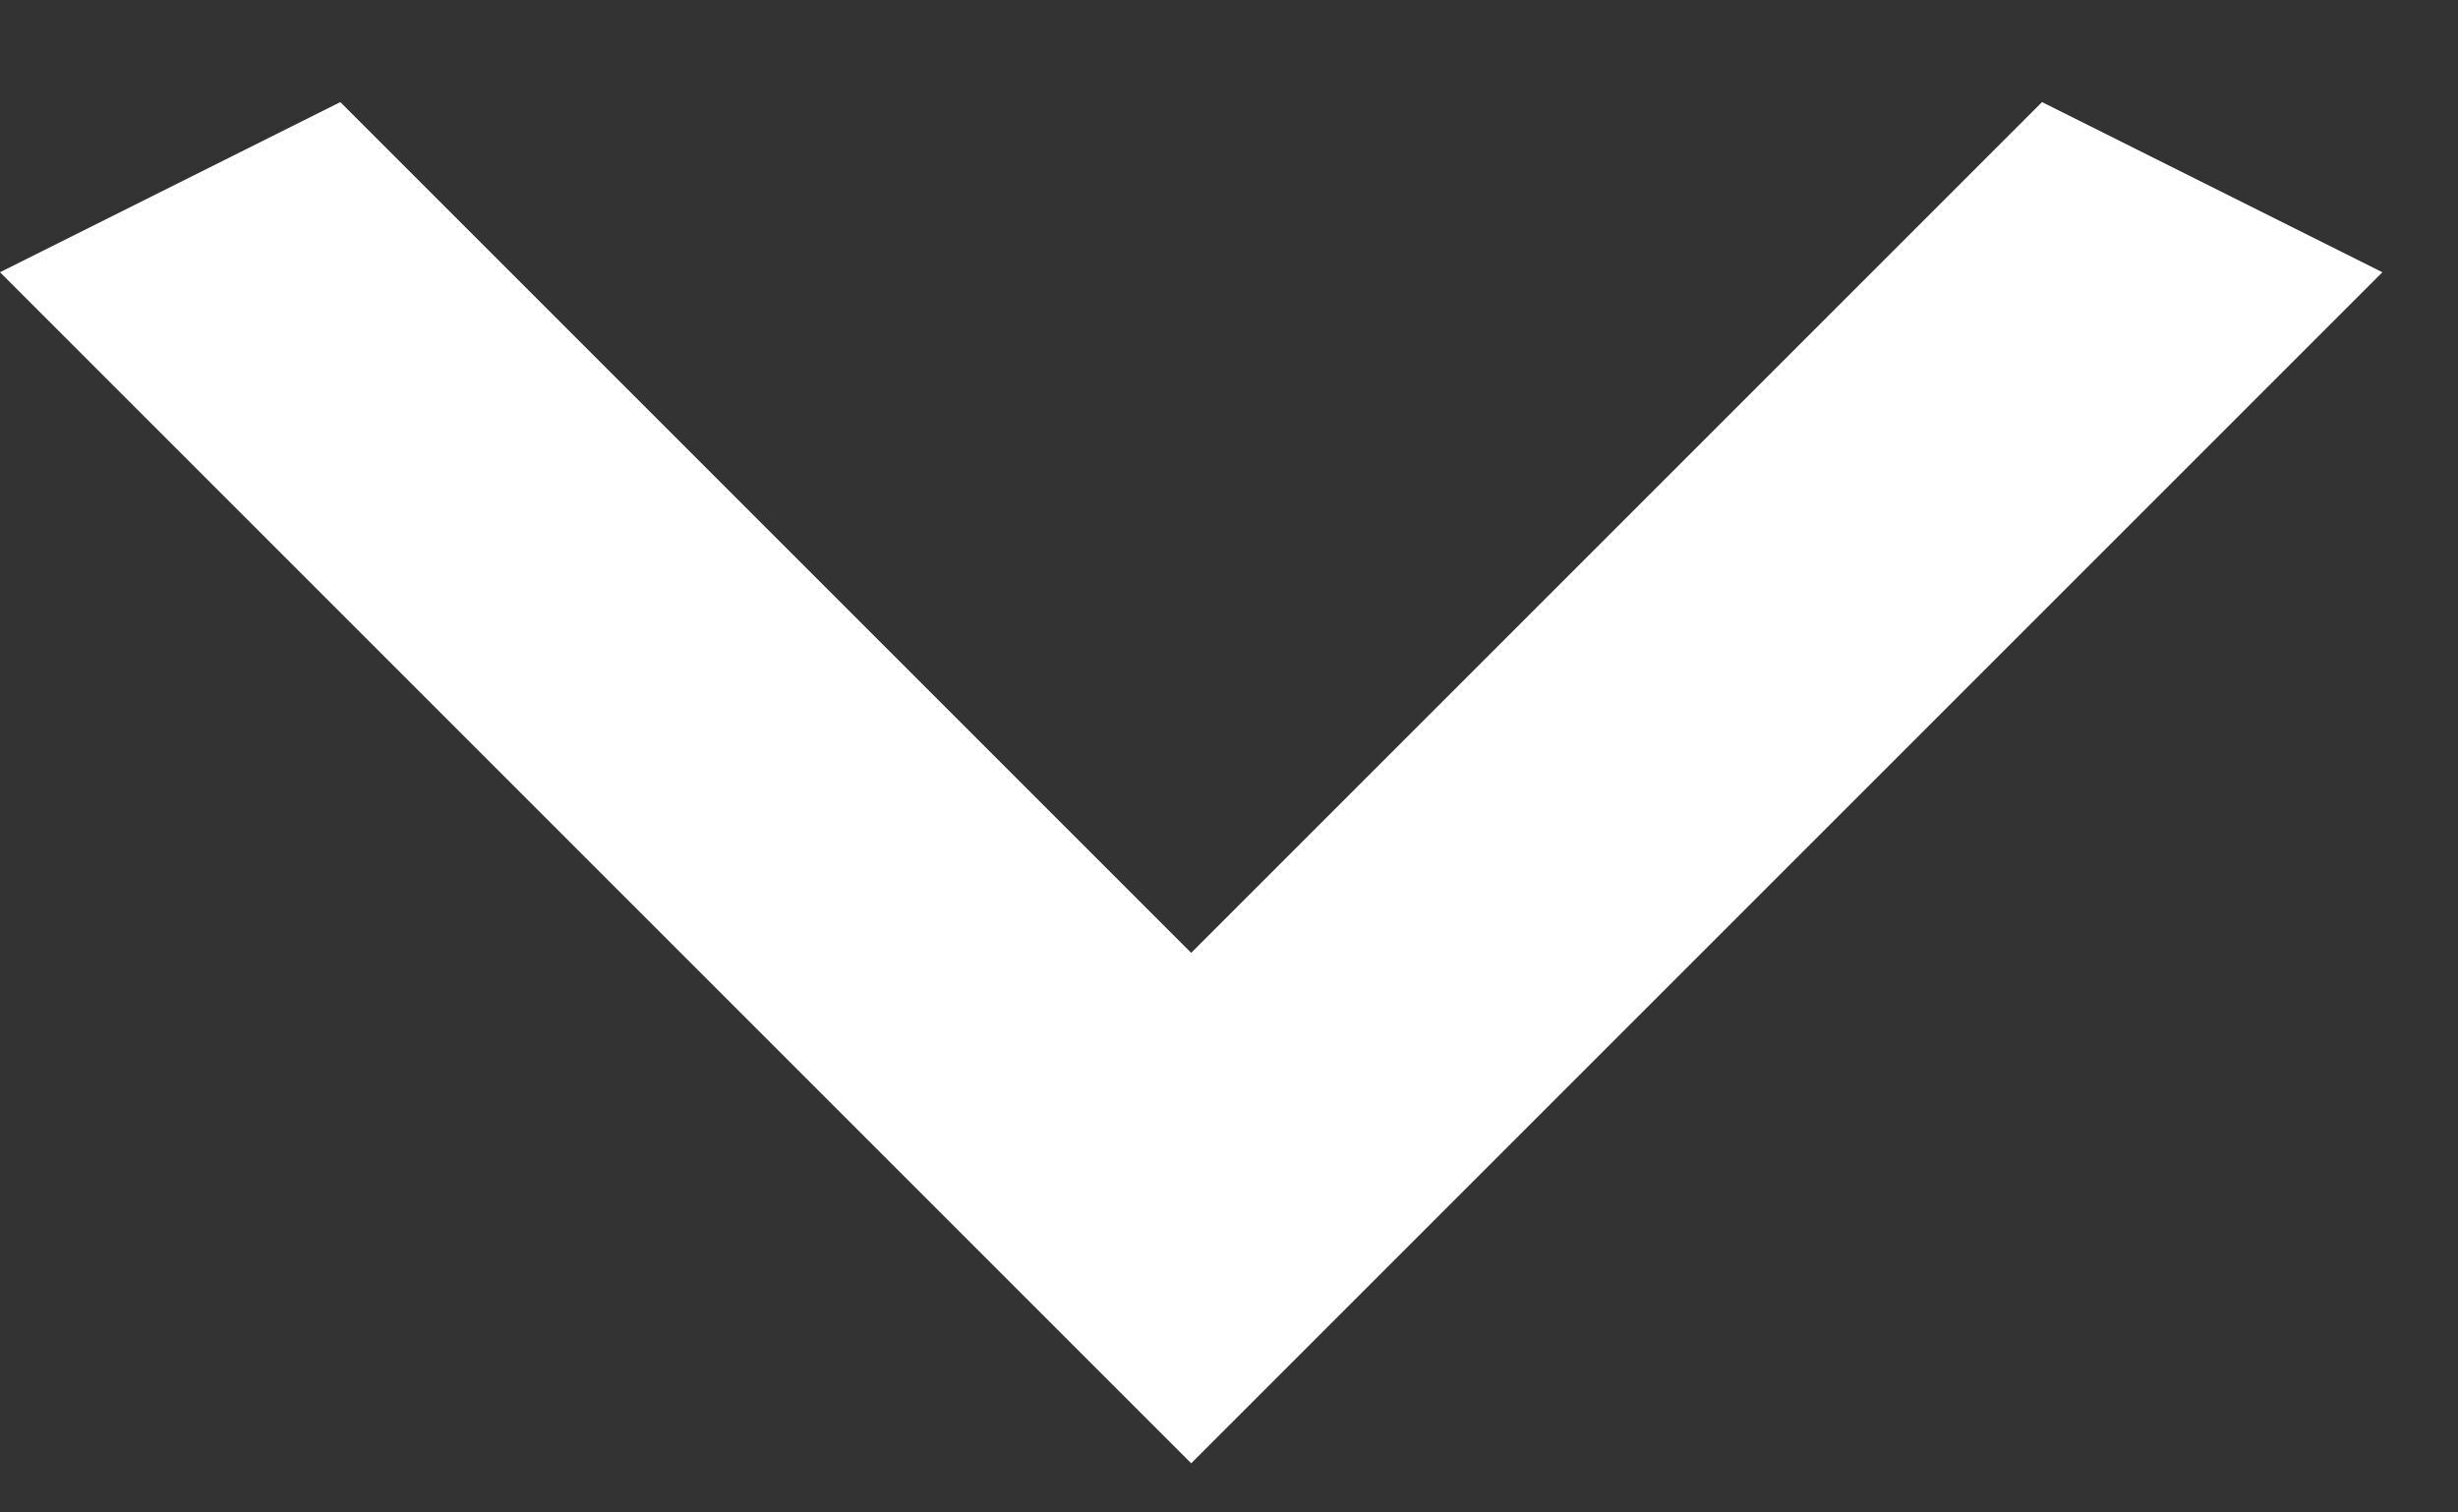<svg width="13" height="8" fill="none" xmlns="http://www.w3.org/2000/svg"><rect width="100%" height="100%" fill="#333333" stroke="none"/><path d="m10.8.54-4.5 4.5L1.8.54l-1.8.9 6.3 6.3 6.3-6.3-1.8-.9Z" fill="#fff"/></svg>